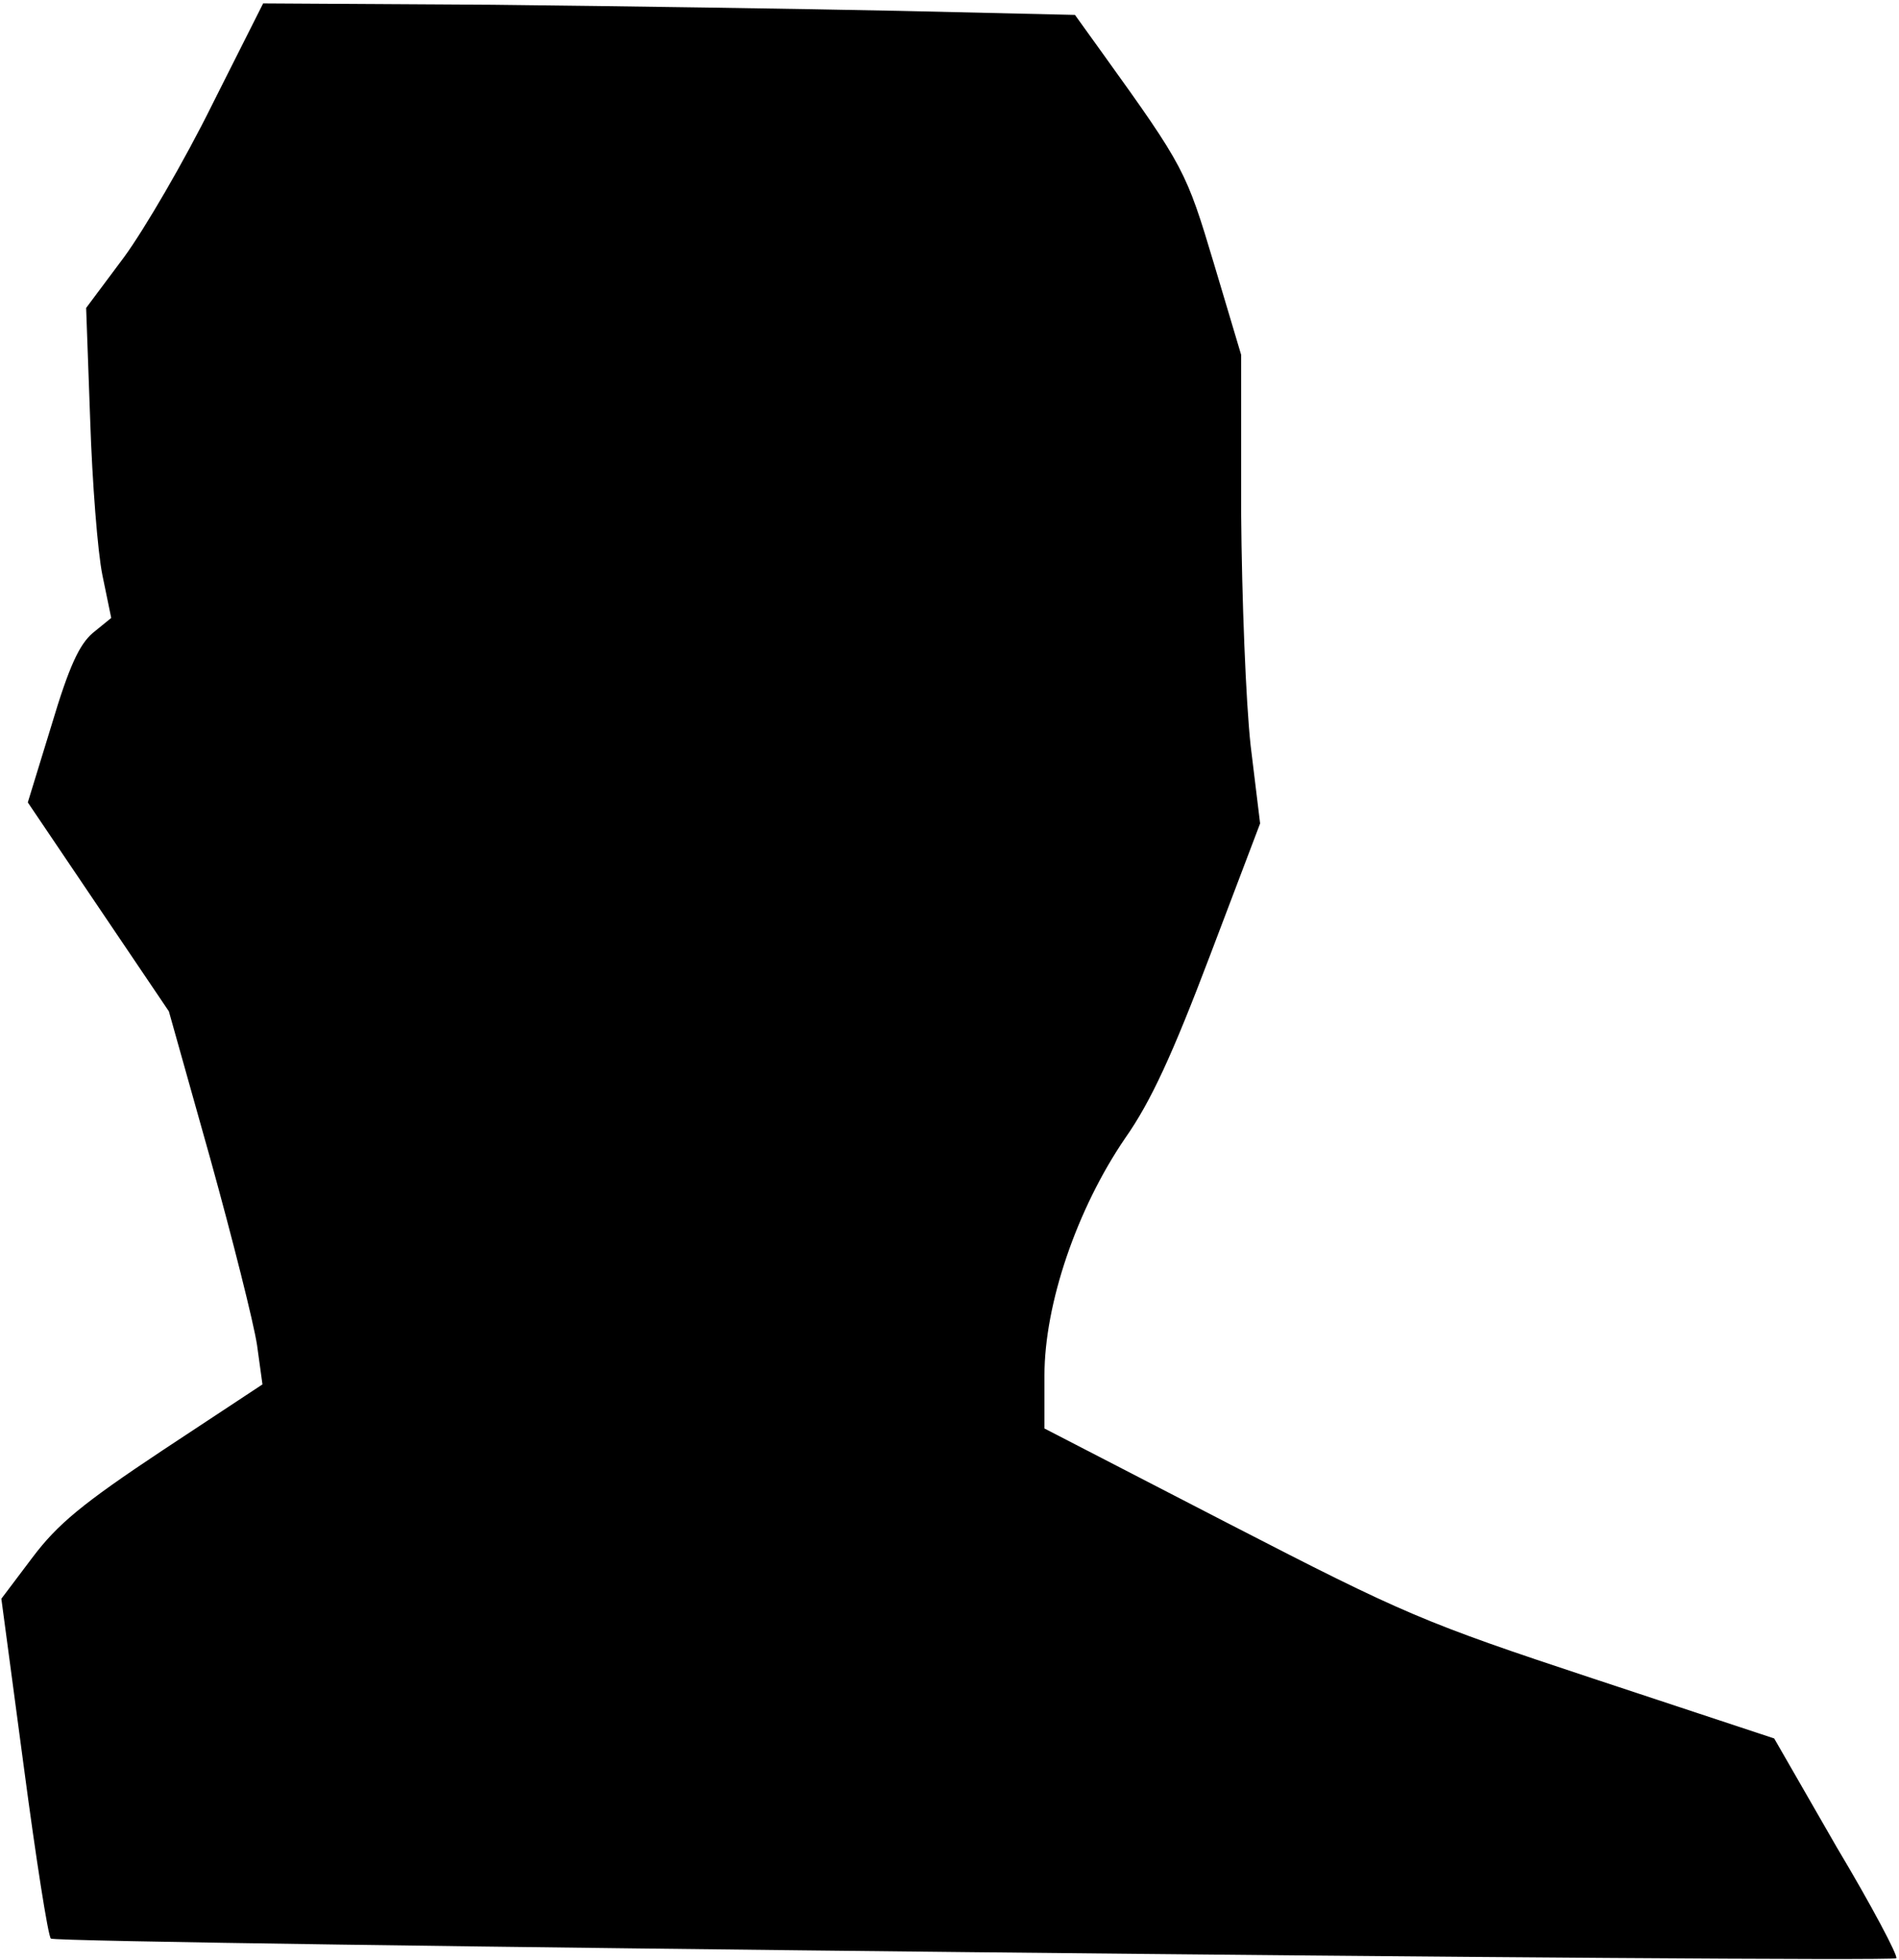<?xml version="1.0" standalone="no"?>
<!DOCTYPE svg PUBLIC "-//W3C//DTD SVG 20010904//EN"
 "http://www.w3.org/TR/2001/REC-SVG-20010904/DTD/svg10.dtd">
<svg version="1.0" xmlns="http://www.w3.org/2000/svg"
 width="280pt" height="289pt" viewBox="0 0 280 289"
 preserveAspectRatio="xMidYMid meet">
<g transform="translate(0,289) scale(0.1,-0.1)"
fill="#000000" stroke="none">
<path fill="#000000" stroke="none" d="M313 2736 c-41 -83 -100 -184 -130
-225 l-56 -75 6 -166 c3 -91 11 -194 18 -228 l13 -63 -27 -22 c-20 -17 -35
-49 -61 -136 l-35 -114 104 -154 104 -154 61 -217 c33 -119 64 -242 69 -275
l8 -58 -147 -97 c-119 -79 -155 -109 -192 -158 l-46 -61 33 -247 c18 -136 36
-251 40 -254 7 -8 2714 -36 2721 -29 3 3 -36 77 -88 164 l-92 160 -266 88
c-251 83 -279 95 -537 228 l-273 141 0 78 c0 106 48 246 119 350 38 54 70 124
125 269 l74 195 -14 115 c-7 64 -13 216 -14 345 l0 231 -40 134 c-41 137 -44
143 -164 310 l-41 57 -260 6 c-143 3 -412 7 -599 9 l-338 2 -75 -149z"/>
</g>
</svg>

